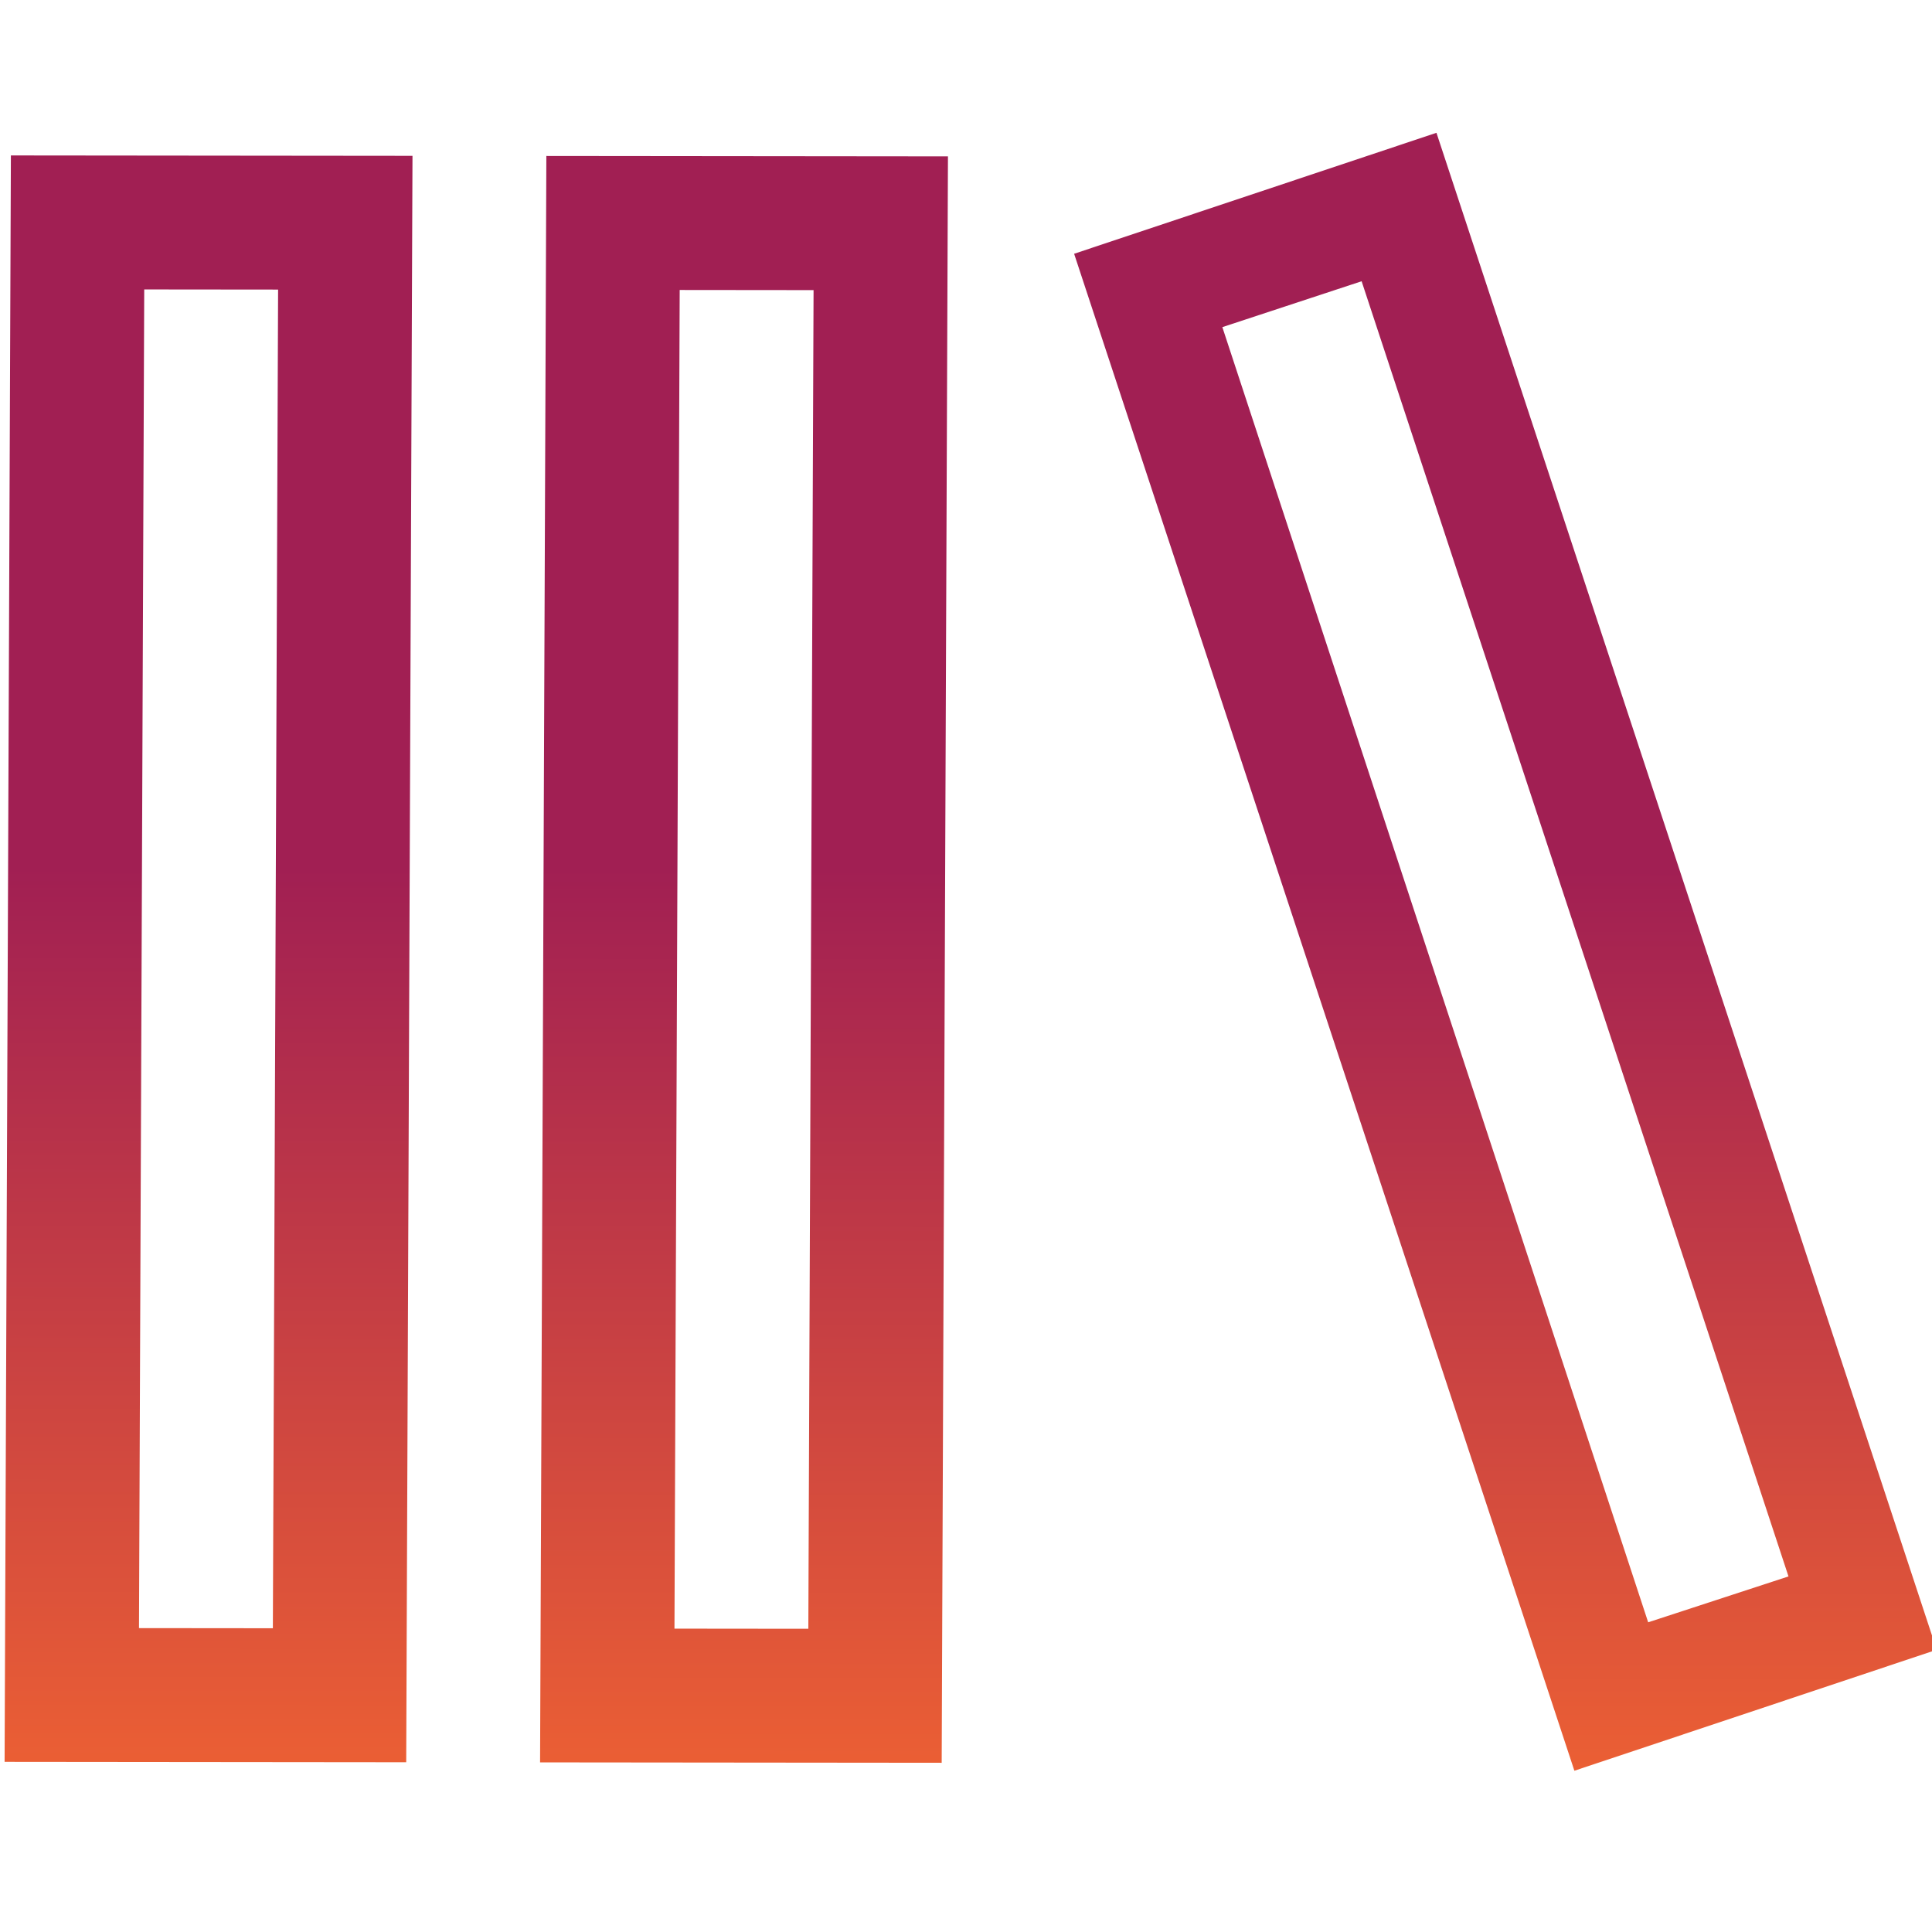 <?xml version="1.0" encoding="utf-8"?>
<svg viewBox="0 0 500 500" xmlns="http://www.w3.org/2000/svg">
  <defs>
    <linearGradient gradientUnits="userSpaceOnUse" x1="74.043" y1="-628.028" x2="74.043" y2="937.972" id="gradient-1" gradientTransform="matrix(0.271, -0, 0, 0.149, 231.059, 318.226)">
      <stop offset="0" style="stop-color: rgb(161, 31, 83);"/>
      <stop offset="1" style="stop-color: rgb(235, 95, 52);"/>
    </linearGradient>
    <linearGradient gradientUnits="userSpaceOnUse" x1="1051.5" y1="233" x2="1051.5" y2="1799" id="gradient-0" gradientTransform="matrix(0.271, 0, -0.001, 0.271, -31.927, -28.703)">
      <stop offset="0" style="stop-color: #bada55"/>
      <stop offset="1" style="stop-color: #758d29"/>
    </linearGradient>
  </defs>
  <path d="M 139.879 456.317 L 141.089 40.579 L 245.022 40.579 L 243.815 456.317 L 139.879 456.317 Z M 175.632 75.224 L 174.625 421.671 L 209.269 421.671 L 210.277 75.224 L 175.632 75.224 Z M 1.299 456.317 L 2.51 40.579 L 106.445 40.579 L 105.235 456.317 L 1.299 456.317 Z M 37.052 75.224 L 36.046 421.671 L 70.69 421.671 L 71.698 75.224 L 37.052 75.224 Z M 371.44 34.353 L 501.299 426.813 L 407.559 458.211 L 277.7 65.751 L 371.44 34.353 Z M 316.079 84.699 L 426.617 419.778 L 462.92 407.868 L 352.111 72.789 L 316.079 84.699 Z" style="stroke: url(#gradient-0); fill: url(#gradient-1); fill-rule: nonzero; stroke-opacity: 0;" transform="matrix(1, 0.001, -0.001, 1, 0.348, -0.354)"/>
</svg>